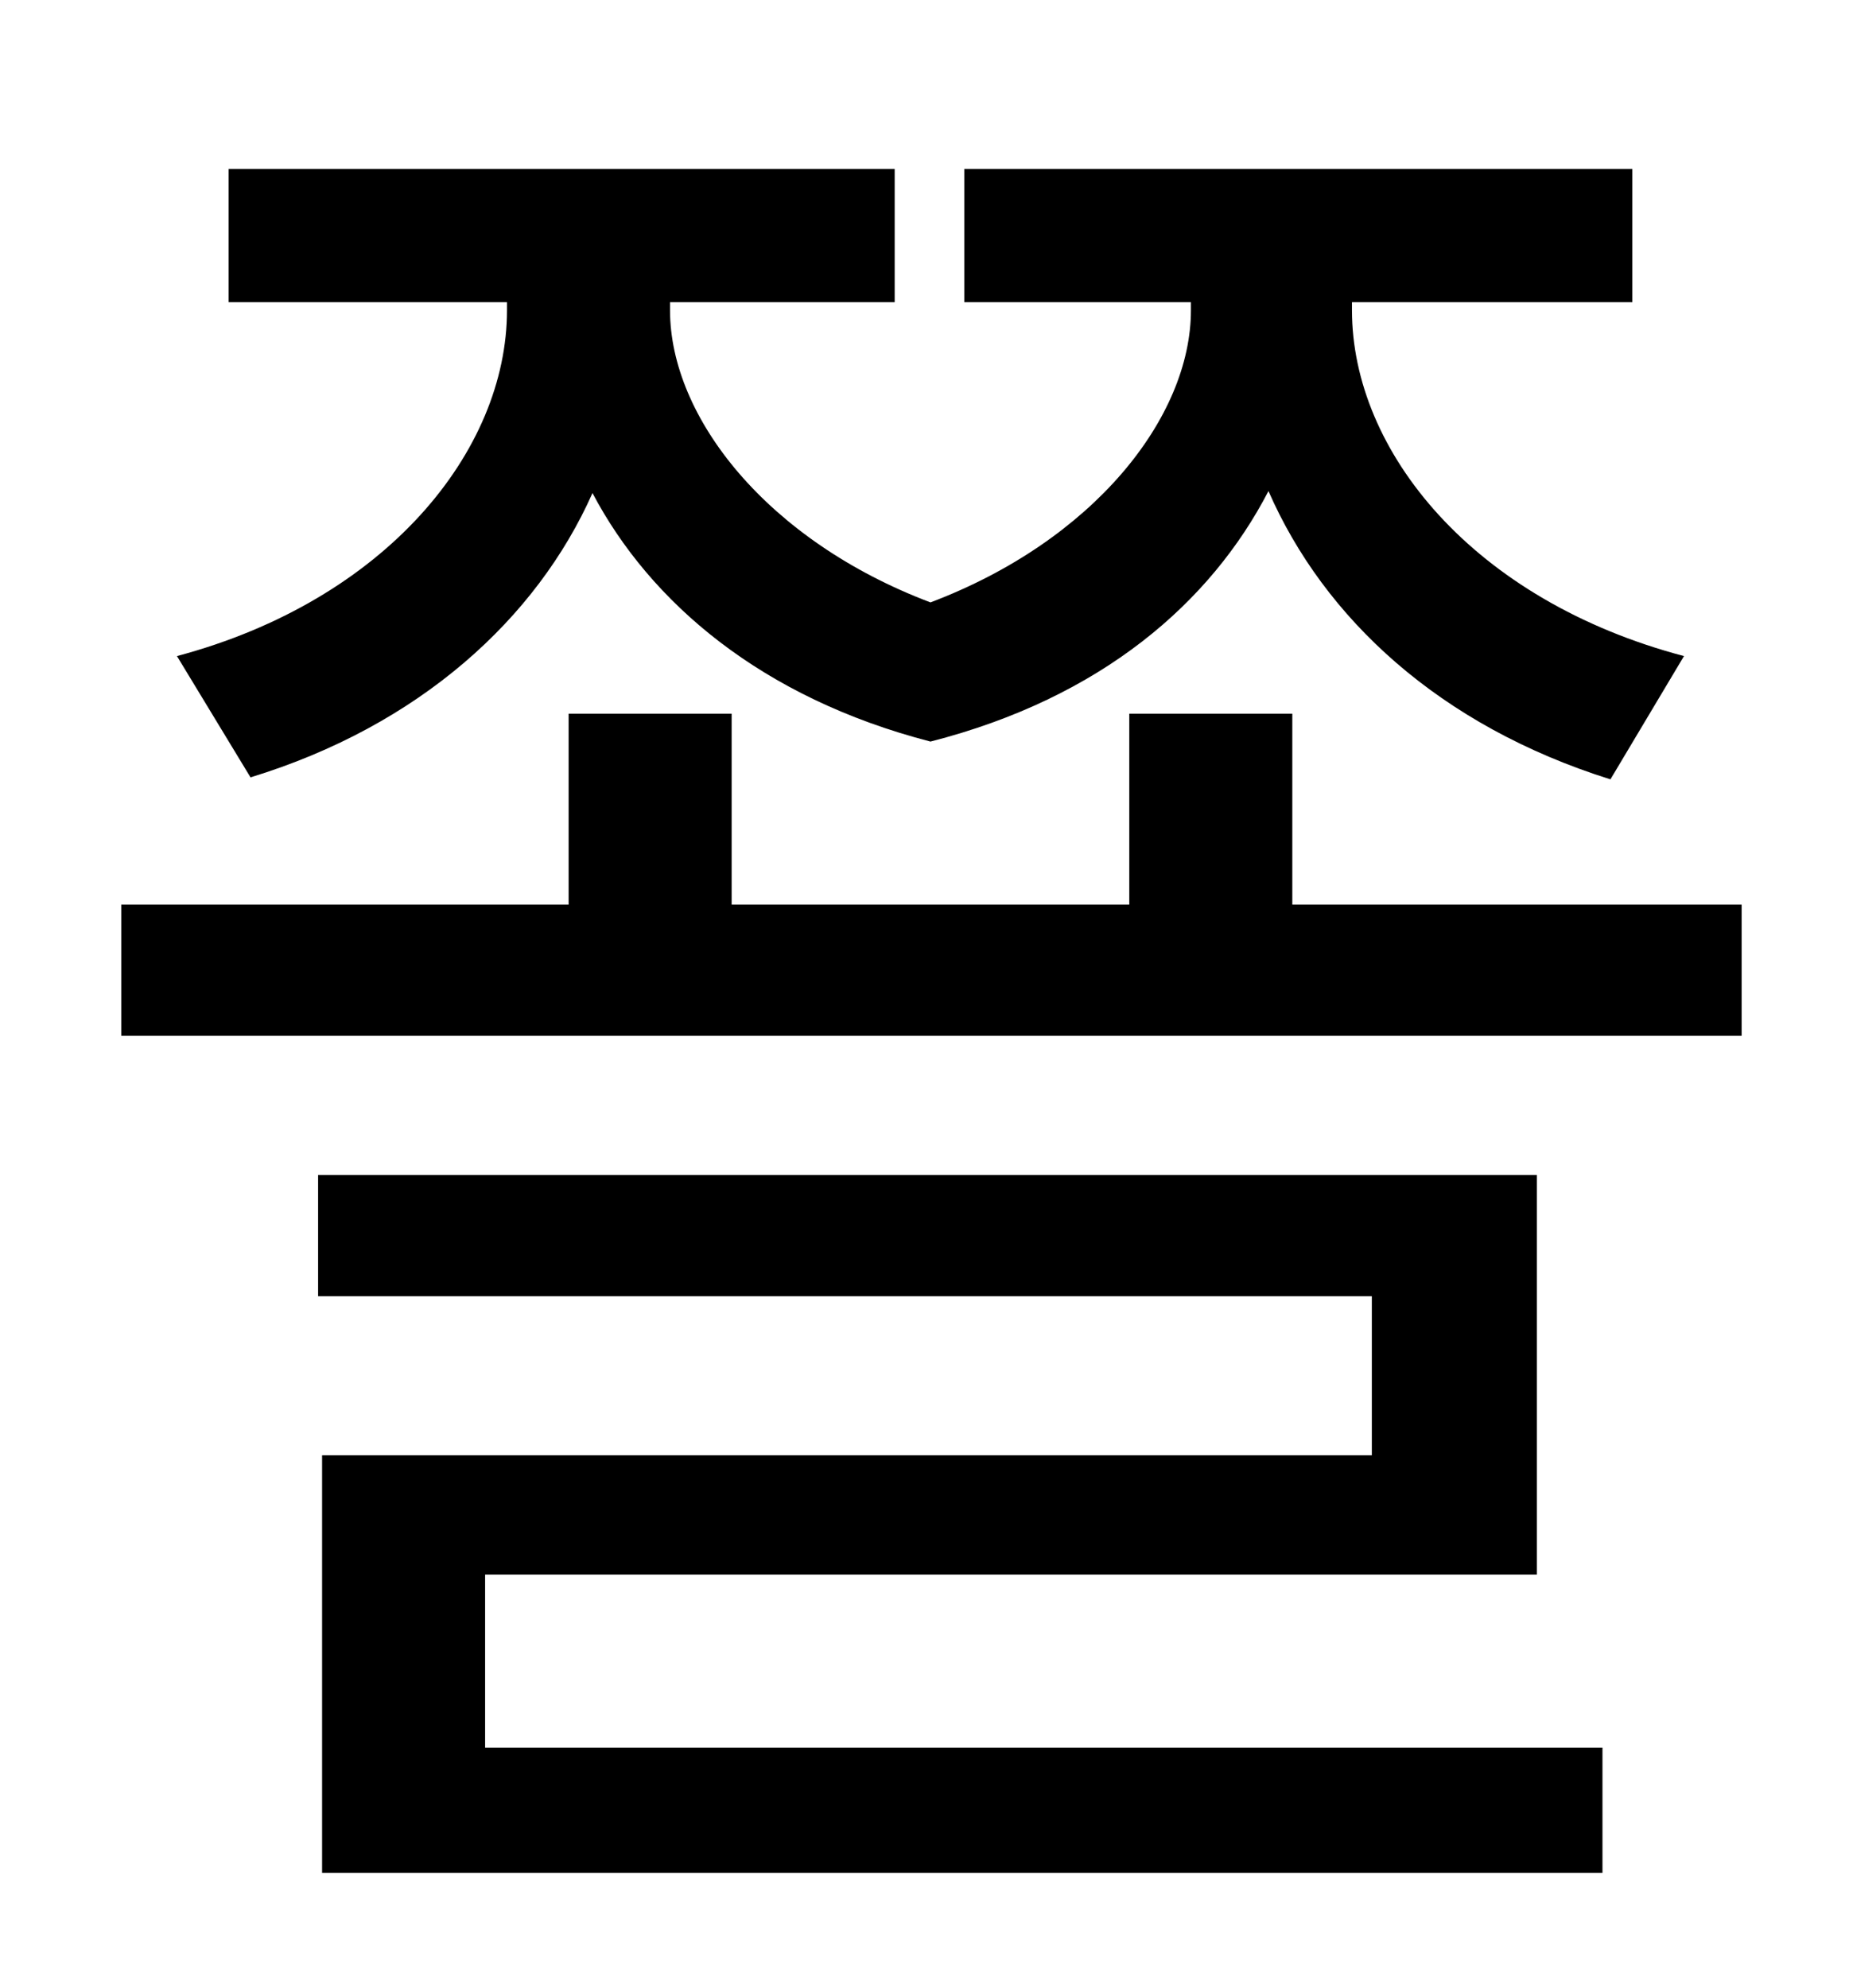 <?xml version="1.0" standalone="no"?>
<!DOCTYPE svg PUBLIC "-//W3C//DTD SVG 1.1//EN" "http://www.w3.org/Graphics/SVG/1.1/DTD/svg11.dtd" >
<svg xmlns="http://www.w3.org/2000/svg" xmlns:xlink="http://www.w3.org/1999/xlink" version="1.1" viewBox="-10 0 930 1000">
   <path fill="currentColor"
d="M116 391l-37 -61c105 -28 166 -103 166 -174v-4h-140v-67h335v67h-113v4c0 54 49 116 131 147c82 -31 131 -93 131 -147v-4h-114v-67h336v67h-141v4c0 71 61 146 167 174l-37 62c-86 -27 -144 -81 -172 -145c-29 56 -84 104 -170 126c-85 -22 -141 -70 -170 -125
c-28 63 -87 117 -172 143zM234 792v87h562v63h-644v-210h528v-80h-530v-61h613v201h-529zM640 455h226v66h-815v-66h225v-96h82v96h200v-96h82v96z" />
</svg>

